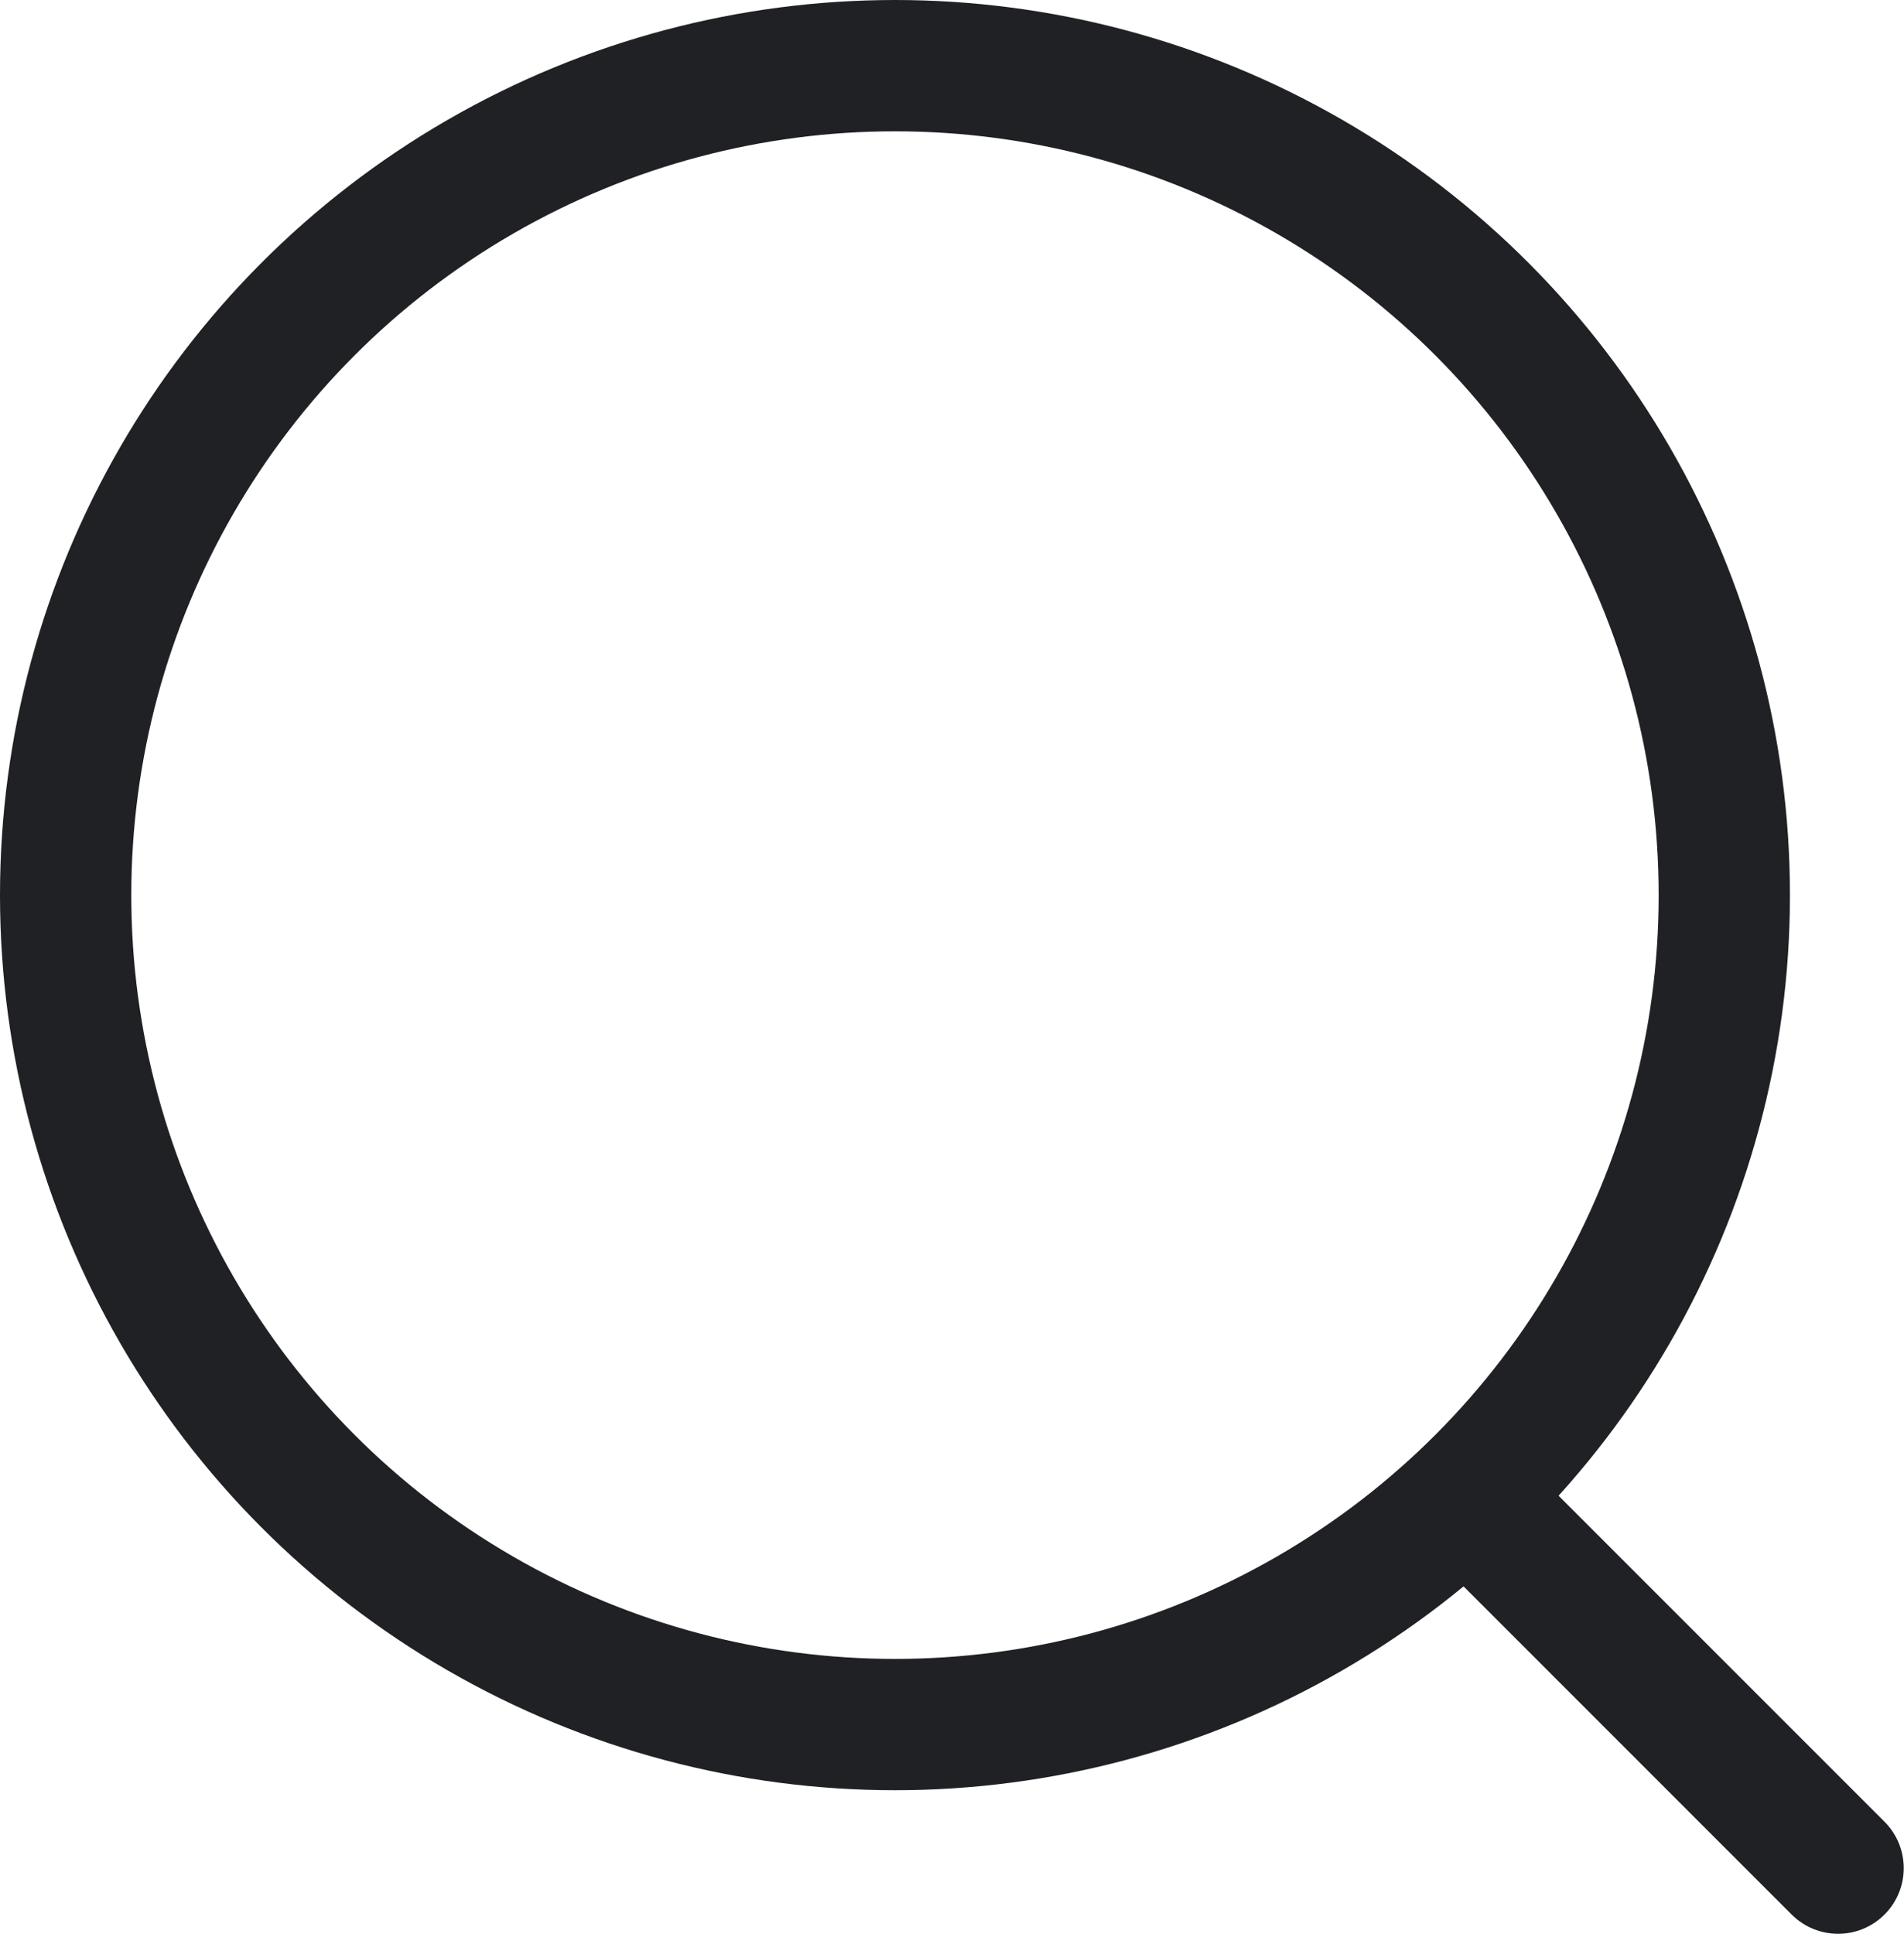 <svg width="21.753" height="22.093" viewBox="0 0 21.753 22.093" fill="none" xmlns="http://www.w3.org/2000/svg" xmlns:xlink="http://www.w3.org/1999/xlink">
	<desc>
			Created with Pixso.
	</desc>
	<defs/>
	<circle id="Ellipse 8" cx="10.225" cy="10.225" r="9.475" stroke="#202124" stroke-opacity="1" stroke-width="1.5"/>
	<path id="Line 3" d="M21 21.34L17.23 17.57" stroke="#202124" stroke-opacity="1" stroke-width="1.5" stroke-linecap="round"/>
</svg>
